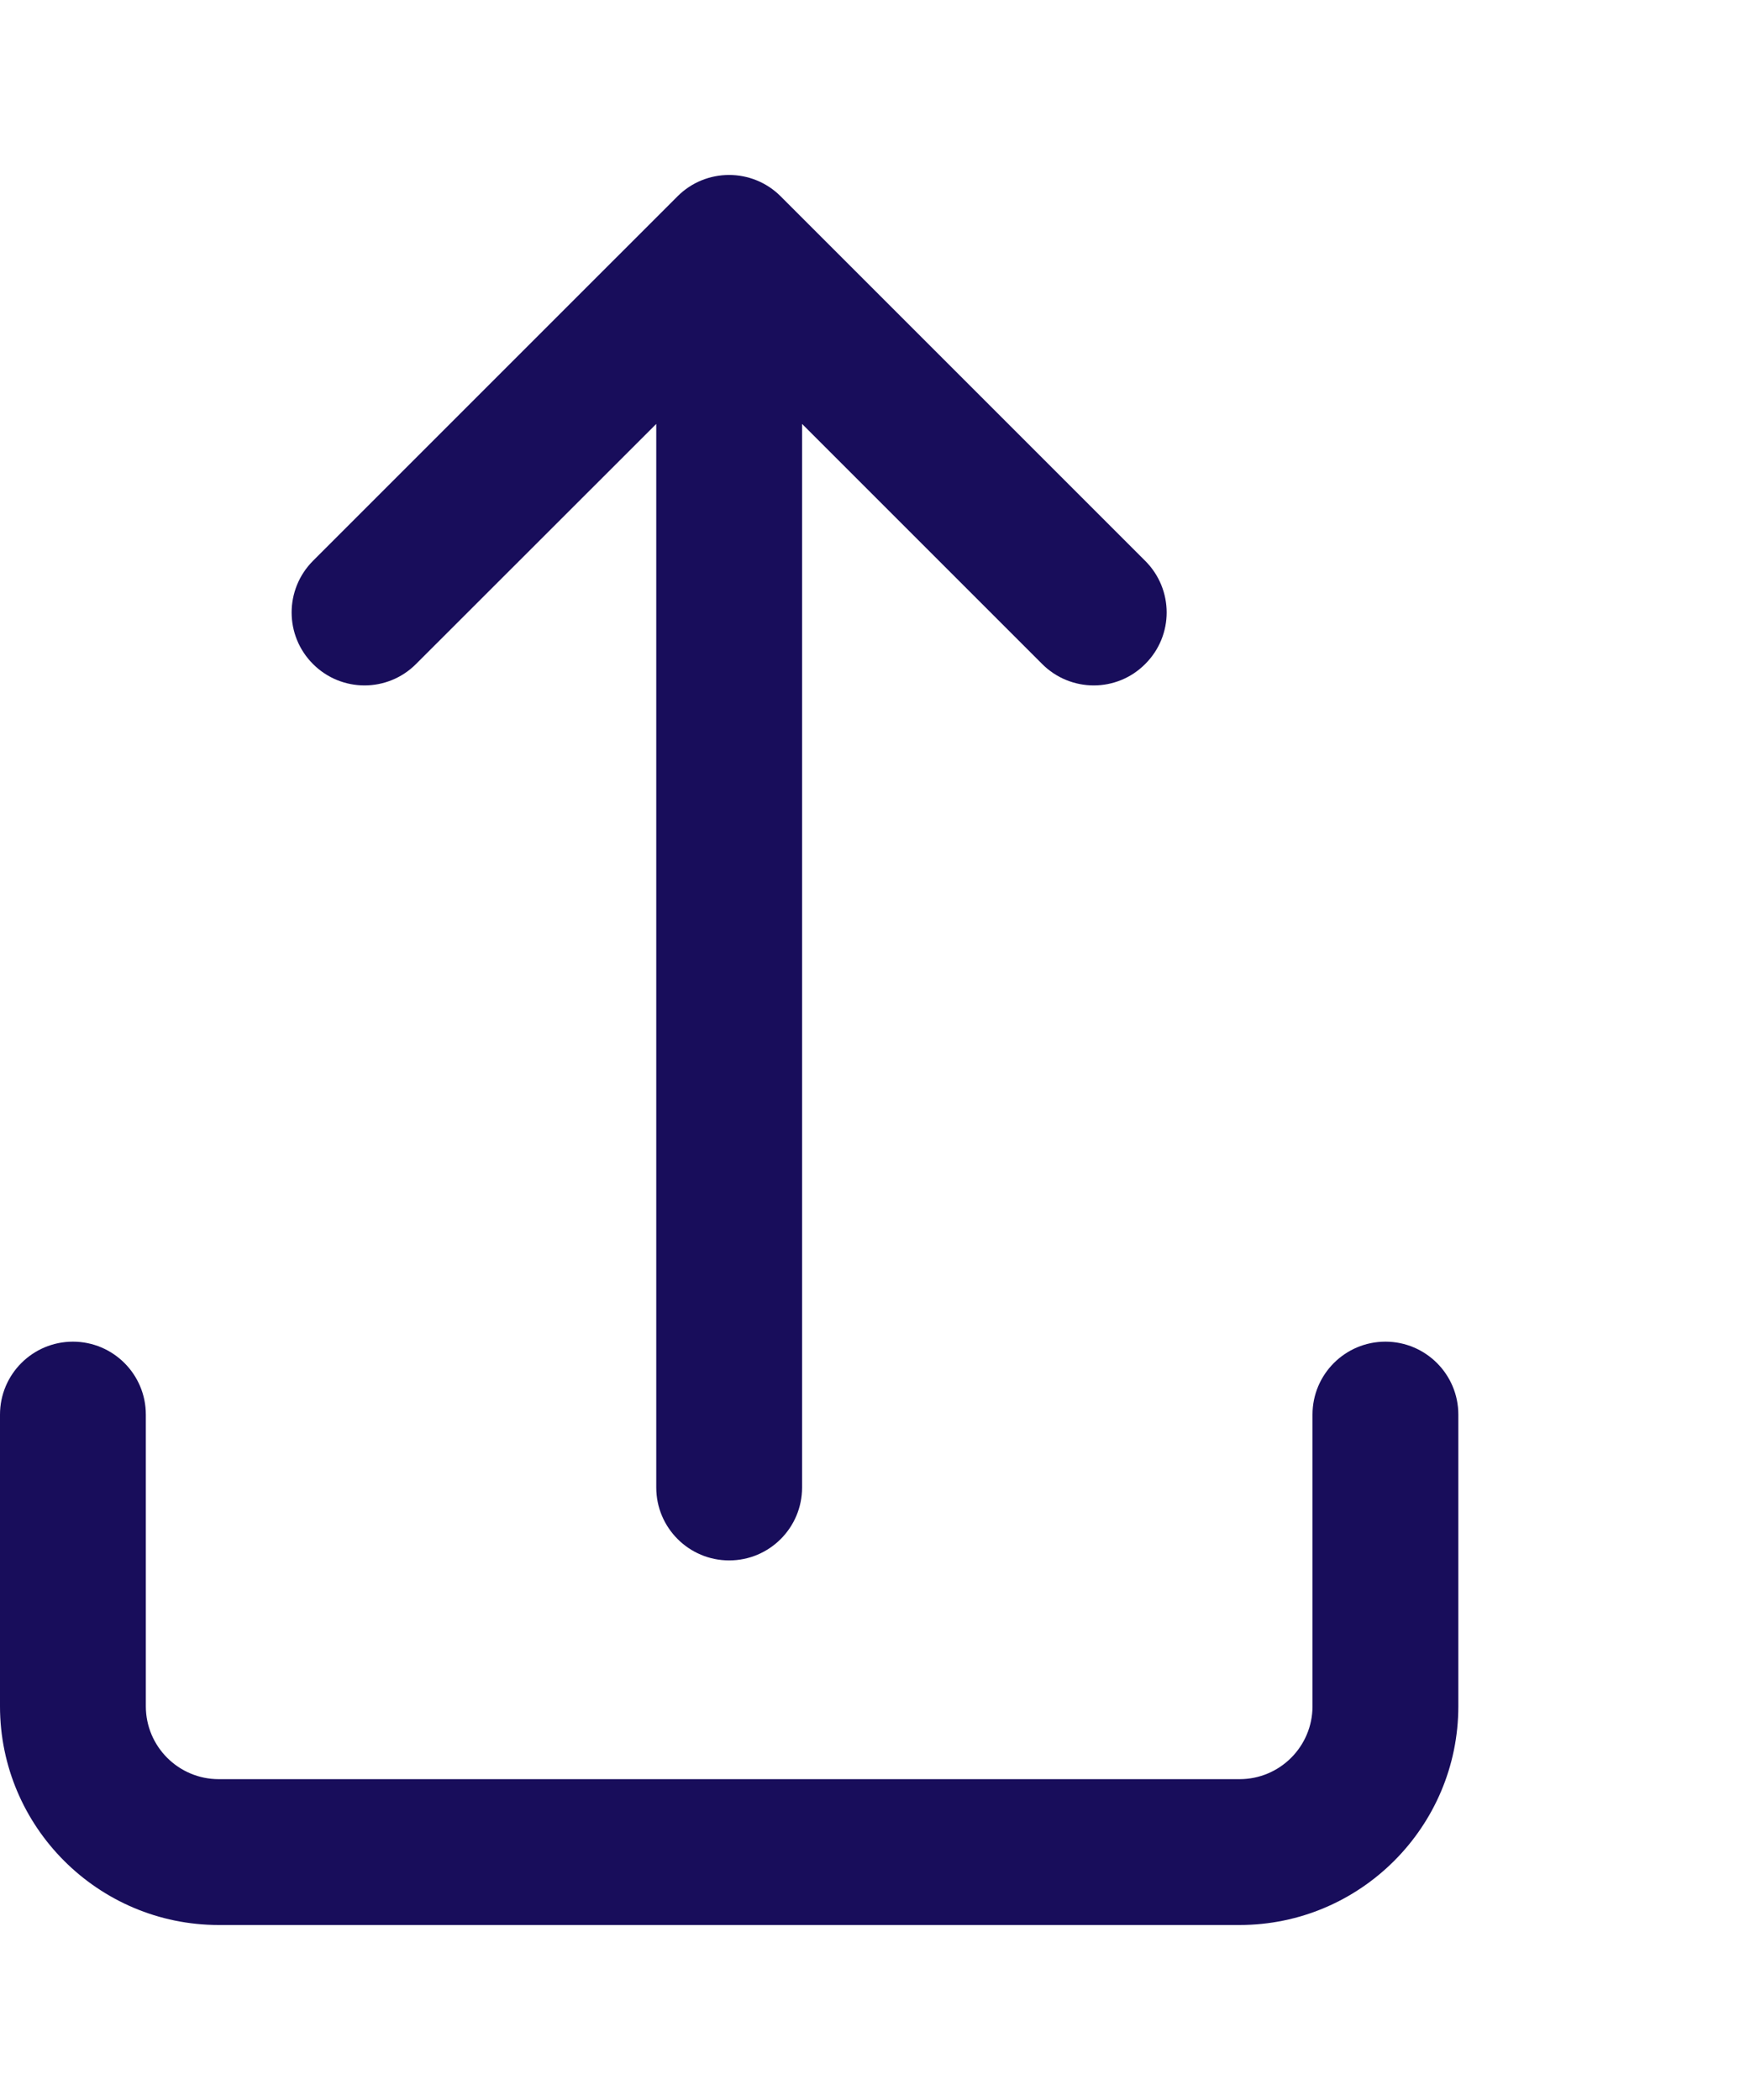 <svg width="10" height="12" viewBox="0 0 12 12" fill="none" xmlns="http://www.w3.org/2000/svg">
    <path d="M2.853 3.353L4.5 1.707V9C4.5 9.276 4.724 9.5 5 9.5C5.276 9.5 5.5 9.276 5.5 9V1.707L7.146 3.353C7.244 3.451 7.372 3.5 7.5 3.5C7.628 3.5 7.756 3.451 7.853 3.353C8.049 3.158 8.049 2.842 7.853 2.646L5.353 0.146C5.158 -0.049 4.841 -0.049 4.646 0.146L2.146 2.646C1.951 2.842 1.951 3.158 2.146 3.353C2.341 3.549 2.658 3.549 2.853 3.353Z" fill="#180D5B"/>
    <path d="M9.5 8C9.224 8 9 8.224 9 8.5V10.5C9 10.776 8.776 11 8.5 11H1.5C1.224 11 1 10.776 1 10.5V8.5C1 8.224 0.776 8 0.5 8C0.224 8 0 8.224 0 8.5V10.5C0 11.327 0.673 12 1.5 12H8.5C9.327 12 10 11.327 10 10.5V8.5C10 8.224 9.776 8 9.5 8Z" fill="#180D5B"/>
    </svg>

